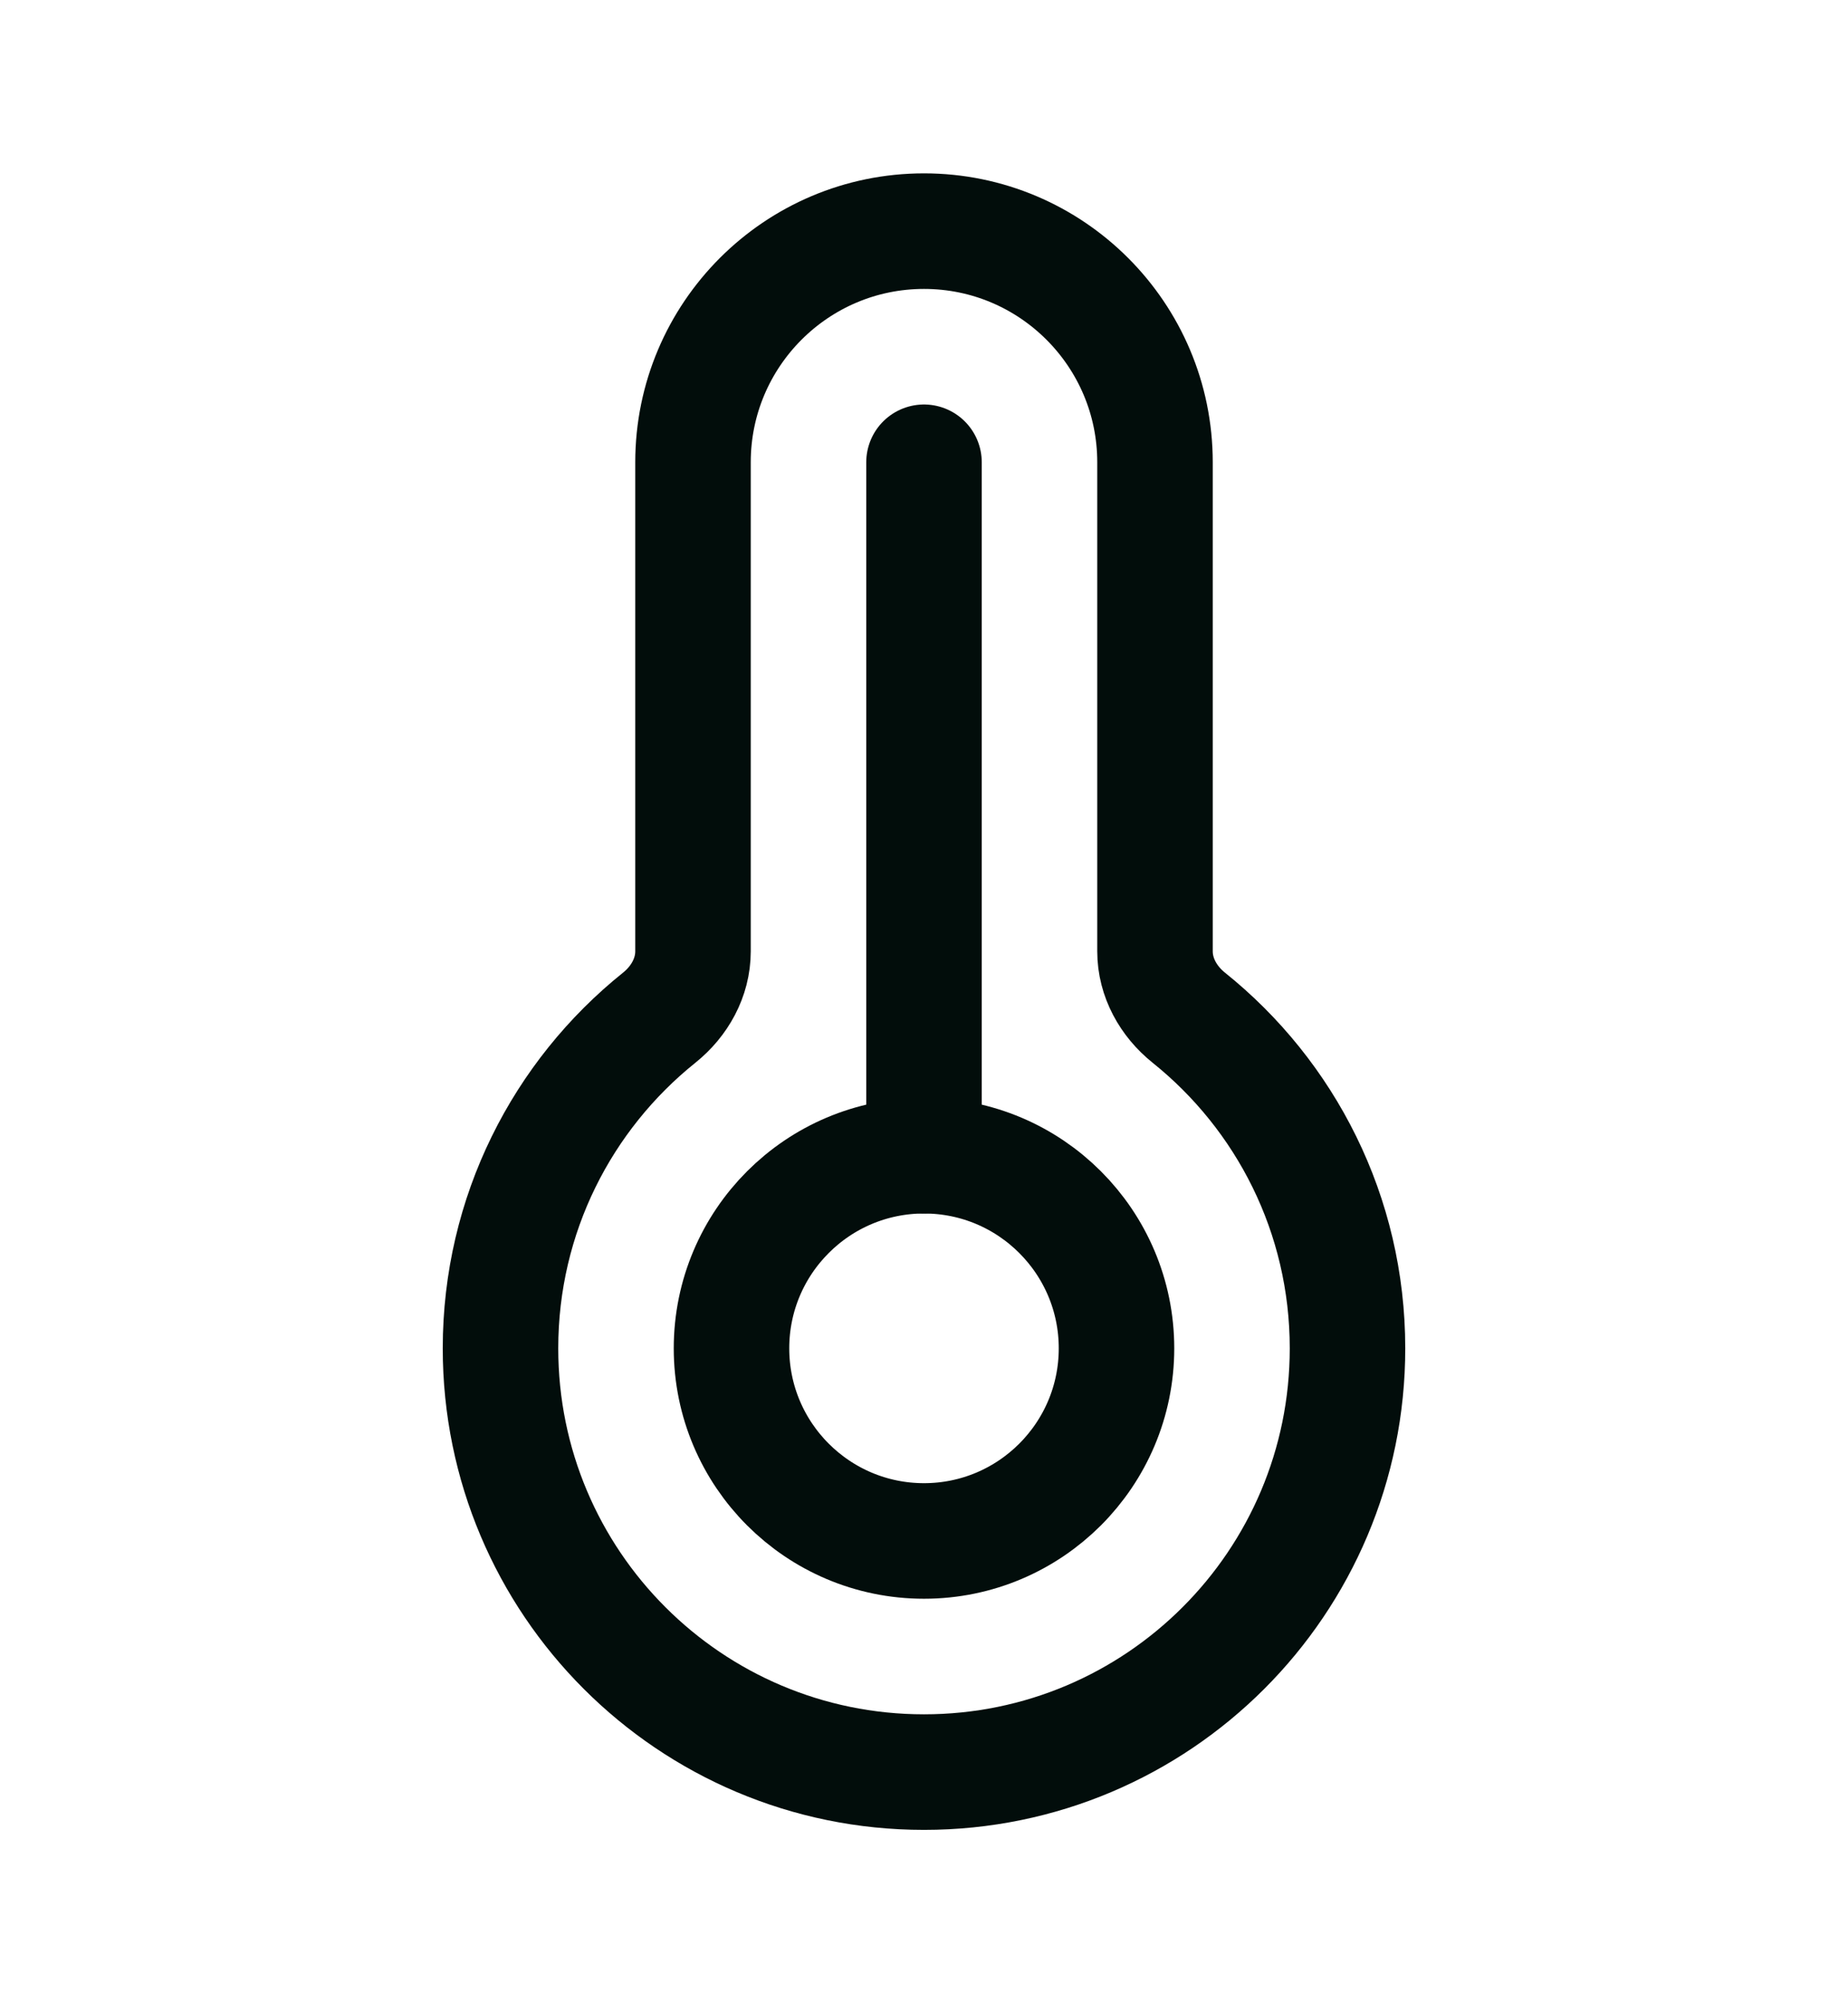 <svg width="12" height="13" viewBox="0 0 12 13" fill="none" xmlns="http://www.w3.org/2000/svg">
<path d="M6 11.5C7.519 11.5 8.75 10.269 8.75 8.75C8.75 7.882 8.348 7.108 7.719 6.604C7.587 6.498 7.5 6.343 7.5 6.174V3C7.5 2.172 6.828 1.5 6 1.5C5.172 1.5 4.5 2.172 4.5 3V6.174C4.5 6.343 4.413 6.498 4.281 6.604C3.652 7.108 3.25 7.882 3.25 8.75C3.25 10.269 4.481 11.5 6 11.5Z" stroke="#020D0B" stroke-width="0.75"/>
<path d="M7.25 8.75C7.25 9.44 6.69 10 6 10C5.31 10 4.75 9.44 4.75 8.75C4.75 8.06 5.31 7.5 6 7.5C6.69 7.5 7.25 8.06 7.25 8.75Z" stroke="#020D0B" stroke-width="0.75"/>
<path d="M6 7.5V3" stroke="#020D0B" stroke-width="0.75" stroke-linecap="round"/>
</svg>
